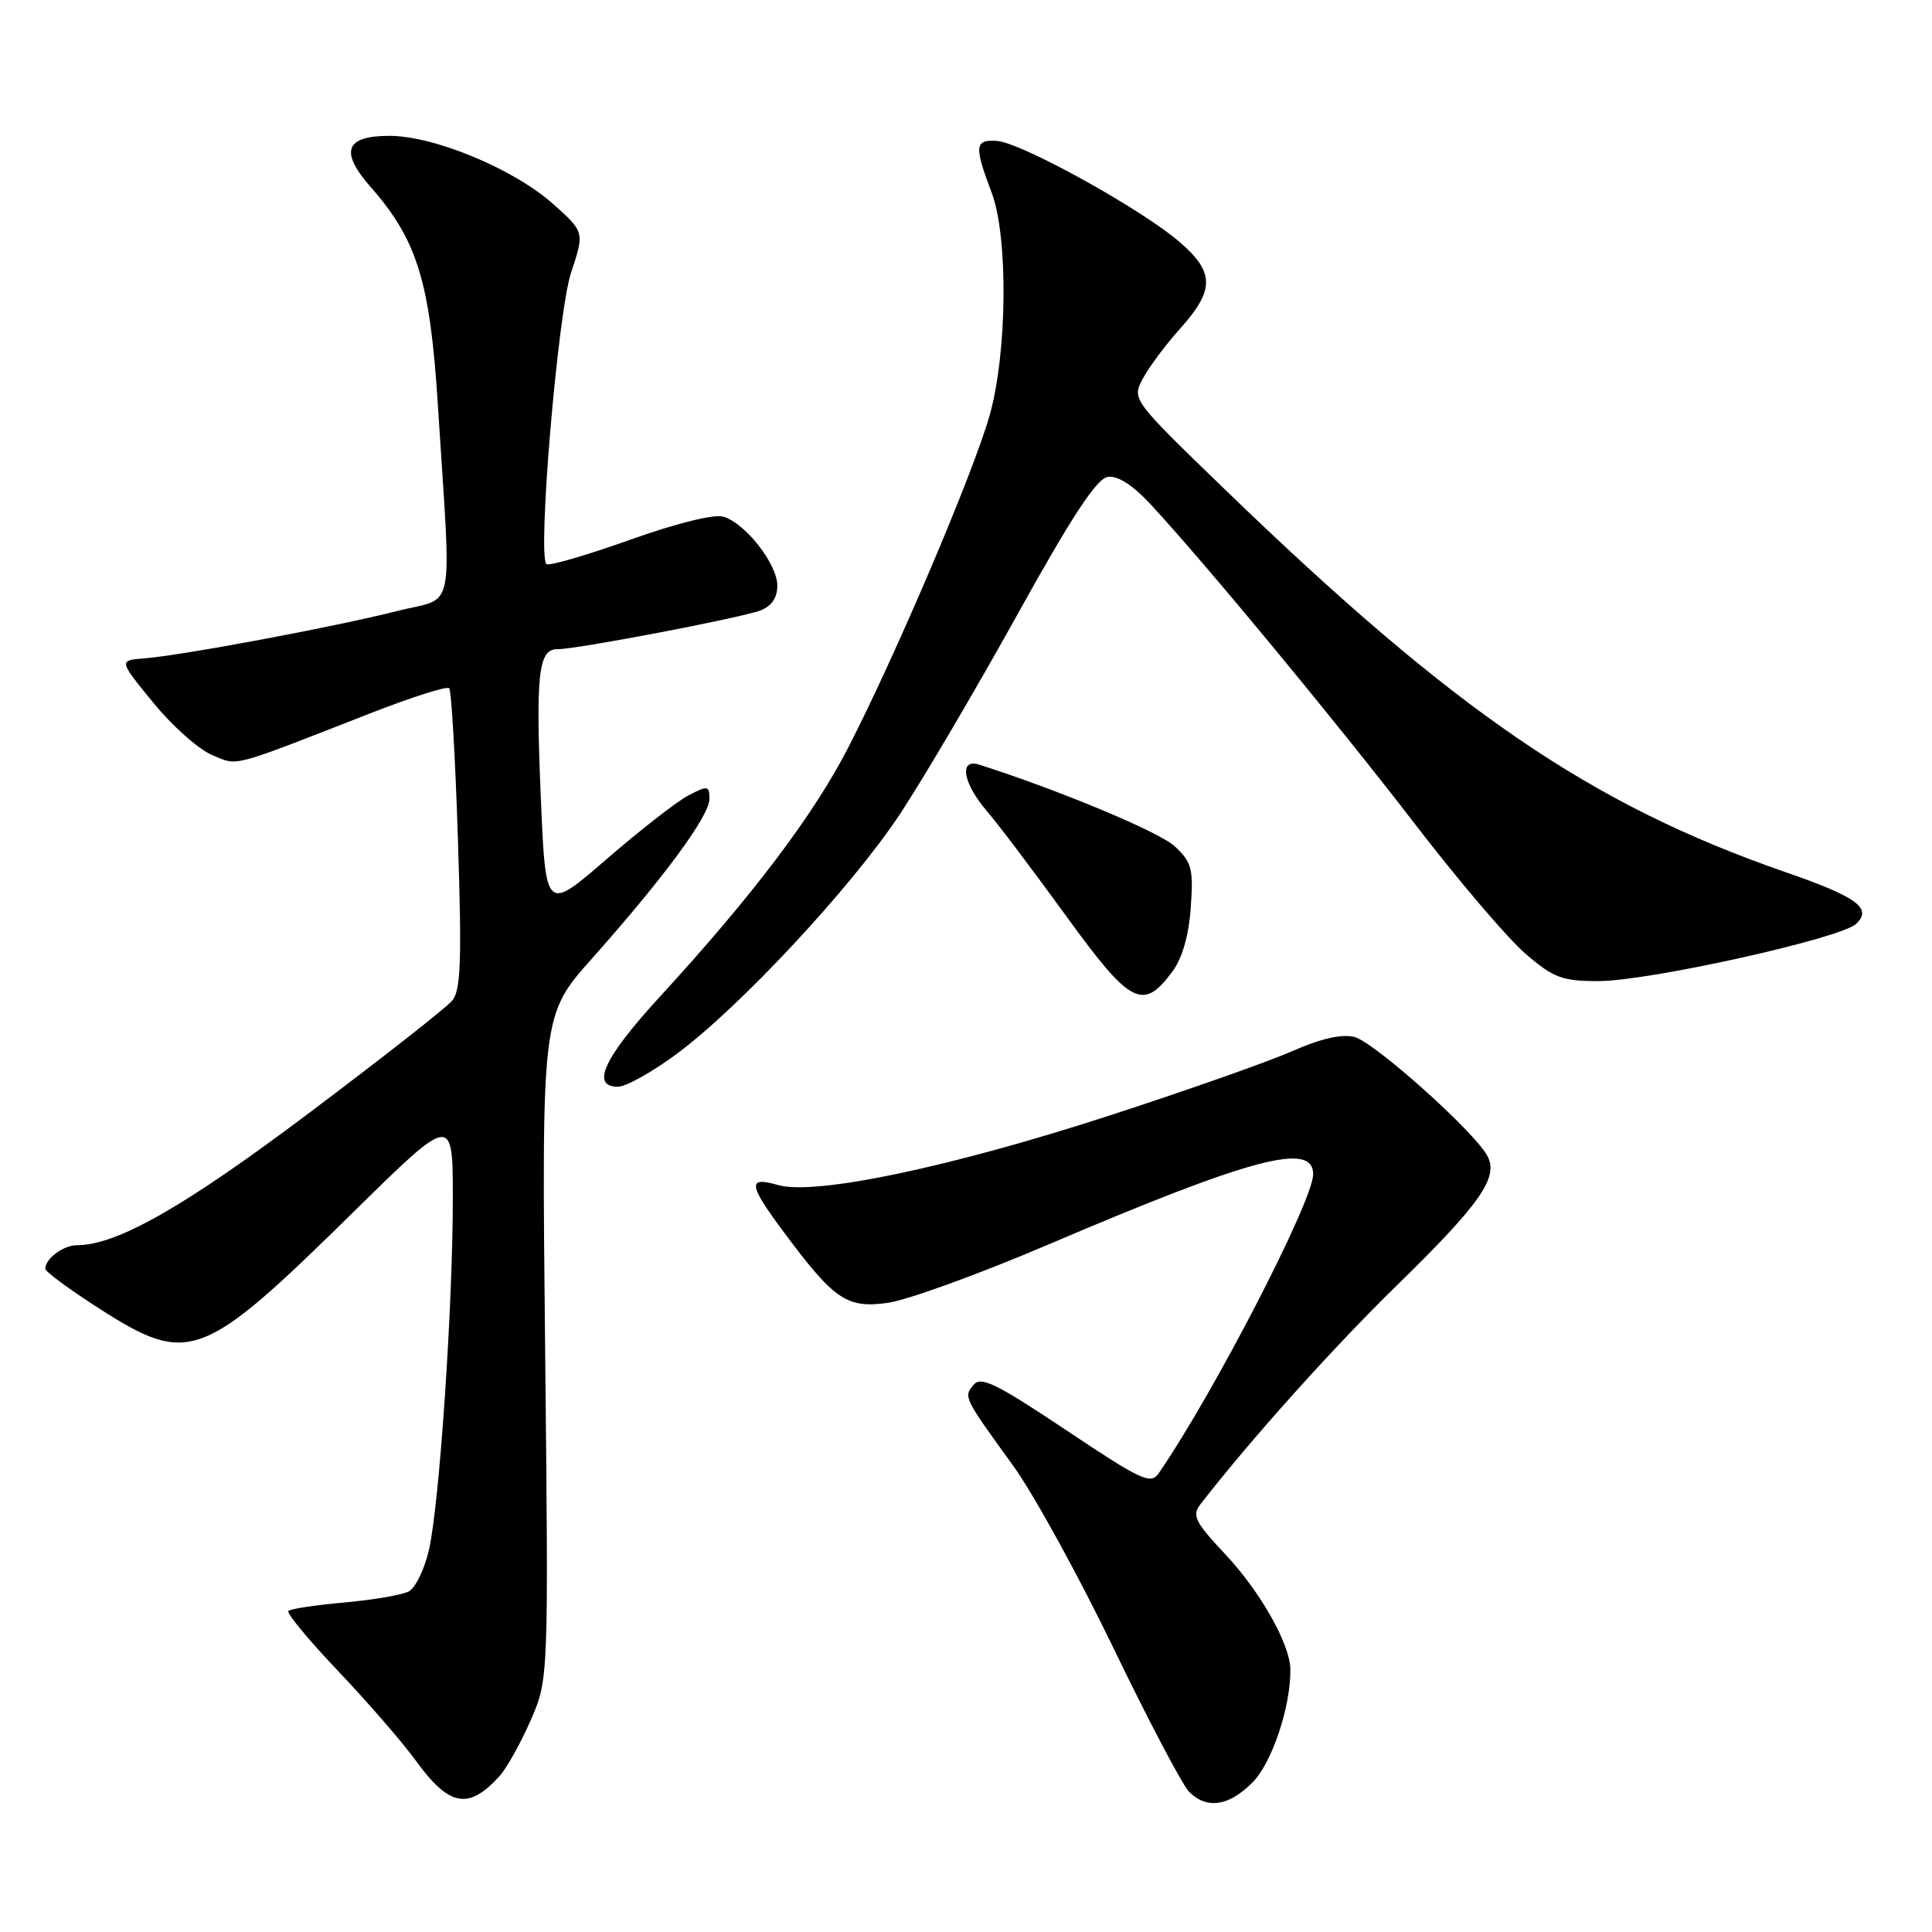 <?xml version="1.0" encoding="UTF-8" standalone="no"?>
<!DOCTYPE svg PUBLIC "-//W3C//DTD SVG 1.1//EN" "http://www.w3.org/Graphics/SVG/1.1/DTD/svg11.dtd" >
<svg xmlns="http://www.w3.org/2000/svg" xmlns:xlink="http://www.w3.org/1999/xlink" version="1.1" viewBox="0 0 256 256">
 <g >
 <path fill="currentColor"
d=" M 66.22 235.31 C 67.15 234.28 68.99 230.97 70.31 227.97 C 72.69 222.50 72.69 222.50 72.23 178.50 C 71.77 134.50 71.77 134.50 78.45 127.00 C 87.96 116.31 94.00 108.11 94.00 105.88 C 94.00 104.09 93.79 104.06 91.25 105.38 C 89.74 106.16 84.86 109.96 80.40 113.82 C 72.30 120.84 72.30 120.84 71.66 105.67 C 70.97 89.28 71.34 85.99 73.87 86.02 C 76.26 86.06 98.12 81.89 100.75 80.89 C 102.24 80.33 103.00 79.21 103.00 77.60 C 103.00 74.76 98.83 69.40 95.89 68.47 C 94.68 68.08 89.73 69.30 83.41 71.55 C 77.66 73.60 72.70 75.04 72.40 74.74 C 71.20 73.53 73.92 41.39 75.67 36.12 C 77.46 30.74 77.46 30.74 73.22 26.97 C 68.02 22.36 57.51 18.00 51.60 18.00 C 45.72 18.00 44.98 20.07 49.14 24.81 C 55.29 31.81 56.99 37.35 58.02 53.68 C 59.83 82.32 60.51 78.95 52.50 80.99 C 44.43 83.05 24.09 86.85 19.11 87.24 C 15.72 87.50 15.72 87.50 20.30 93.10 C 22.81 96.18 26.32 99.30 28.09 100.04 C 31.64 101.51 30.19 101.89 49.24 94.45 C 54.60 92.36 59.22 90.89 59.52 91.19 C 59.81 91.48 60.34 100.54 60.68 111.32 C 61.20 127.28 61.06 131.23 59.92 132.59 C 59.16 133.51 50.61 140.22 40.92 147.50 C 24.37 159.95 15.48 165.00 10.16 165.00 C 8.39 165.00 6.00 166.79 6.00 168.11 C 6.00 168.50 9.23 170.88 13.18 173.41 C 25.02 180.98 26.78 180.32 46.73 160.70 C 60.00 147.65 60.00 147.65 60.00 158.81 C 60.00 173.05 58.24 199.08 56.86 205.27 C 56.27 207.89 55.05 210.42 54.15 210.88 C 53.24 211.35 49.40 212.00 45.61 212.34 C 41.82 212.68 38.49 213.18 38.21 213.46 C 37.93 213.73 40.92 217.34 44.84 221.46 C 48.76 225.59 53.35 230.89 55.05 233.23 C 59.52 239.41 62.08 239.89 66.22 235.31 Z  M 165.95 236.20 C 168.53 233.63 171.04 226.13 170.98 221.20 C 170.94 217.87 167.04 210.96 162.43 206.03 C 158.27 201.58 157.90 200.82 159.11 199.26 C 165.81 190.64 176.69 178.52 185.05 170.36 C 196.17 159.50 198.61 156.01 197.09 153.17 C 195.36 149.94 182.08 138.06 179.46 137.40 C 177.78 136.98 174.99 137.62 171.21 139.29 C 168.07 140.68 157.07 144.55 146.78 147.89 C 125.78 154.70 107.97 158.43 103.08 157.02 C 99.00 155.85 99.14 156.93 103.88 163.29 C 110.54 172.25 112.21 173.38 117.61 172.64 C 120.19 172.29 129.77 168.81 138.90 164.91 C 165.89 153.40 174.00 151.24 174.00 155.60 C 174.00 159.11 160.81 184.65 153.54 195.21 C 152.48 196.75 151.27 196.18 141.27 189.50 C 132.02 183.33 129.98 182.32 129.00 183.50 C 127.66 185.11 127.68 185.15 134.26 194.23 C 136.93 197.92 142.91 208.79 147.54 218.38 C 152.17 227.97 156.68 236.53 157.55 237.41 C 159.91 239.77 162.80 239.35 165.95 236.20 Z  M 89.64 139.67 C 98.05 133.44 112.84 117.56 119.27 107.84 C 122.30 103.25 129.28 91.40 134.77 81.50 C 142.05 68.38 145.31 63.42 146.79 63.19 C 148.11 62.99 150.10 64.27 152.54 66.91 C 159.88 74.84 177.15 95.74 187.45 109.14 C 193.22 116.65 199.83 124.41 202.15 126.39 C 205.86 129.58 207.00 130.00 211.79 130.00 C 218.48 130.00 243.96 124.34 245.96 122.41 C 248.12 120.34 246.08 118.85 236.55 115.55 C 210.78 106.61 192.78 94.31 162.24 64.79 C 150.03 52.99 149.99 52.92 151.40 50.22 C 152.19 48.72 154.44 45.70 156.41 43.50 C 160.98 38.40 160.95 36.05 156.25 32.02 C 151.14 27.64 135.28 18.87 132.09 18.67 C 129.15 18.48 129.06 19.35 131.39 25.50 C 133.62 31.36 133.47 46.85 131.11 55.11 C 128.91 62.82 118.70 86.79 112.42 99.01 C 107.79 108.02 99.76 118.64 87.48 132.02 C 80.01 140.16 78.22 144.00 81.89 144.00 C 82.93 144.00 86.42 142.05 89.64 139.67 Z  M 155.33 128.76 C 156.65 127.00 157.52 123.98 157.78 120.26 C 158.15 115.11 157.92 114.25 155.66 112.14 C 153.64 110.25 140.35 104.70 129.75 101.32 C 127.04 100.46 127.57 103.74 130.75 107.45 C 132.26 109.21 137.00 115.49 141.28 121.39 C 149.80 133.14 151.44 134.00 155.33 128.76 Z "/>
</g>
</svg>